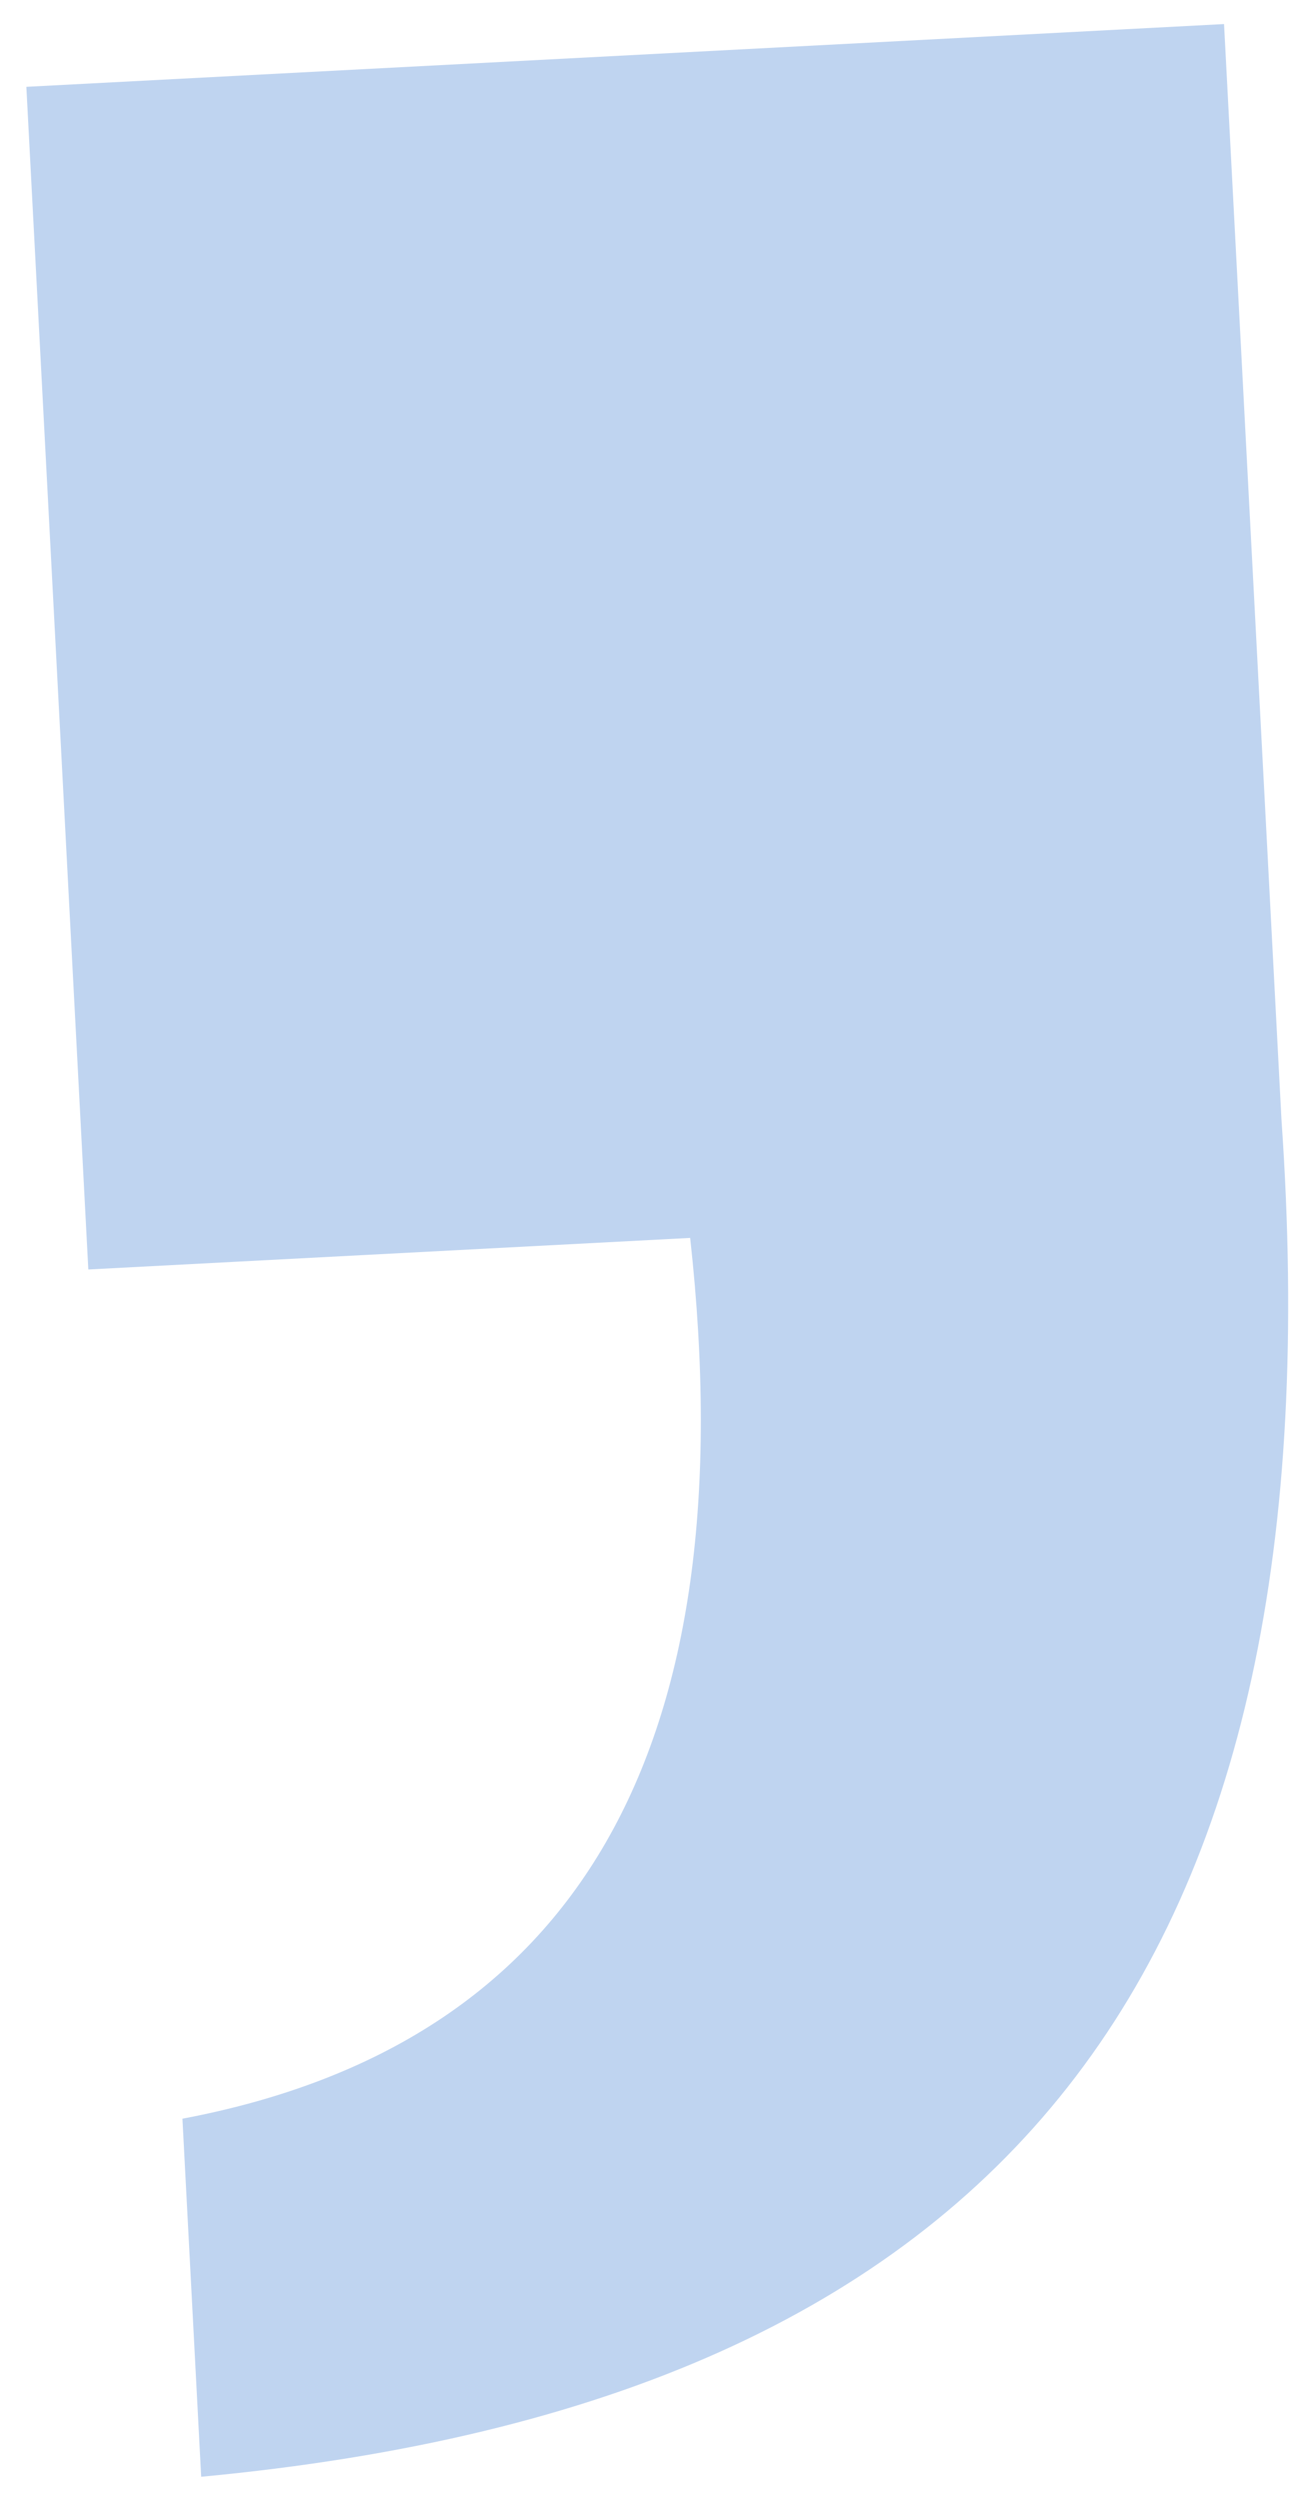 <svg width="25" height="48" viewBox="0 0 25 48" fill="none" xmlns="http://www.w3.org/2000/svg">
<path fill-rule="evenodd" clip-rule="evenodd" d="M0.506 1.667L23.503 0.462L24.606 21.499C25.738 37.75 19.44 46.089 3.863 47.554L3.503 40.679C11.09 39.247 14.341 33.61 13.252 23.768L1.696 24.374L0.506 1.667Z" fill="#BFD4F0"/>
</svg>
